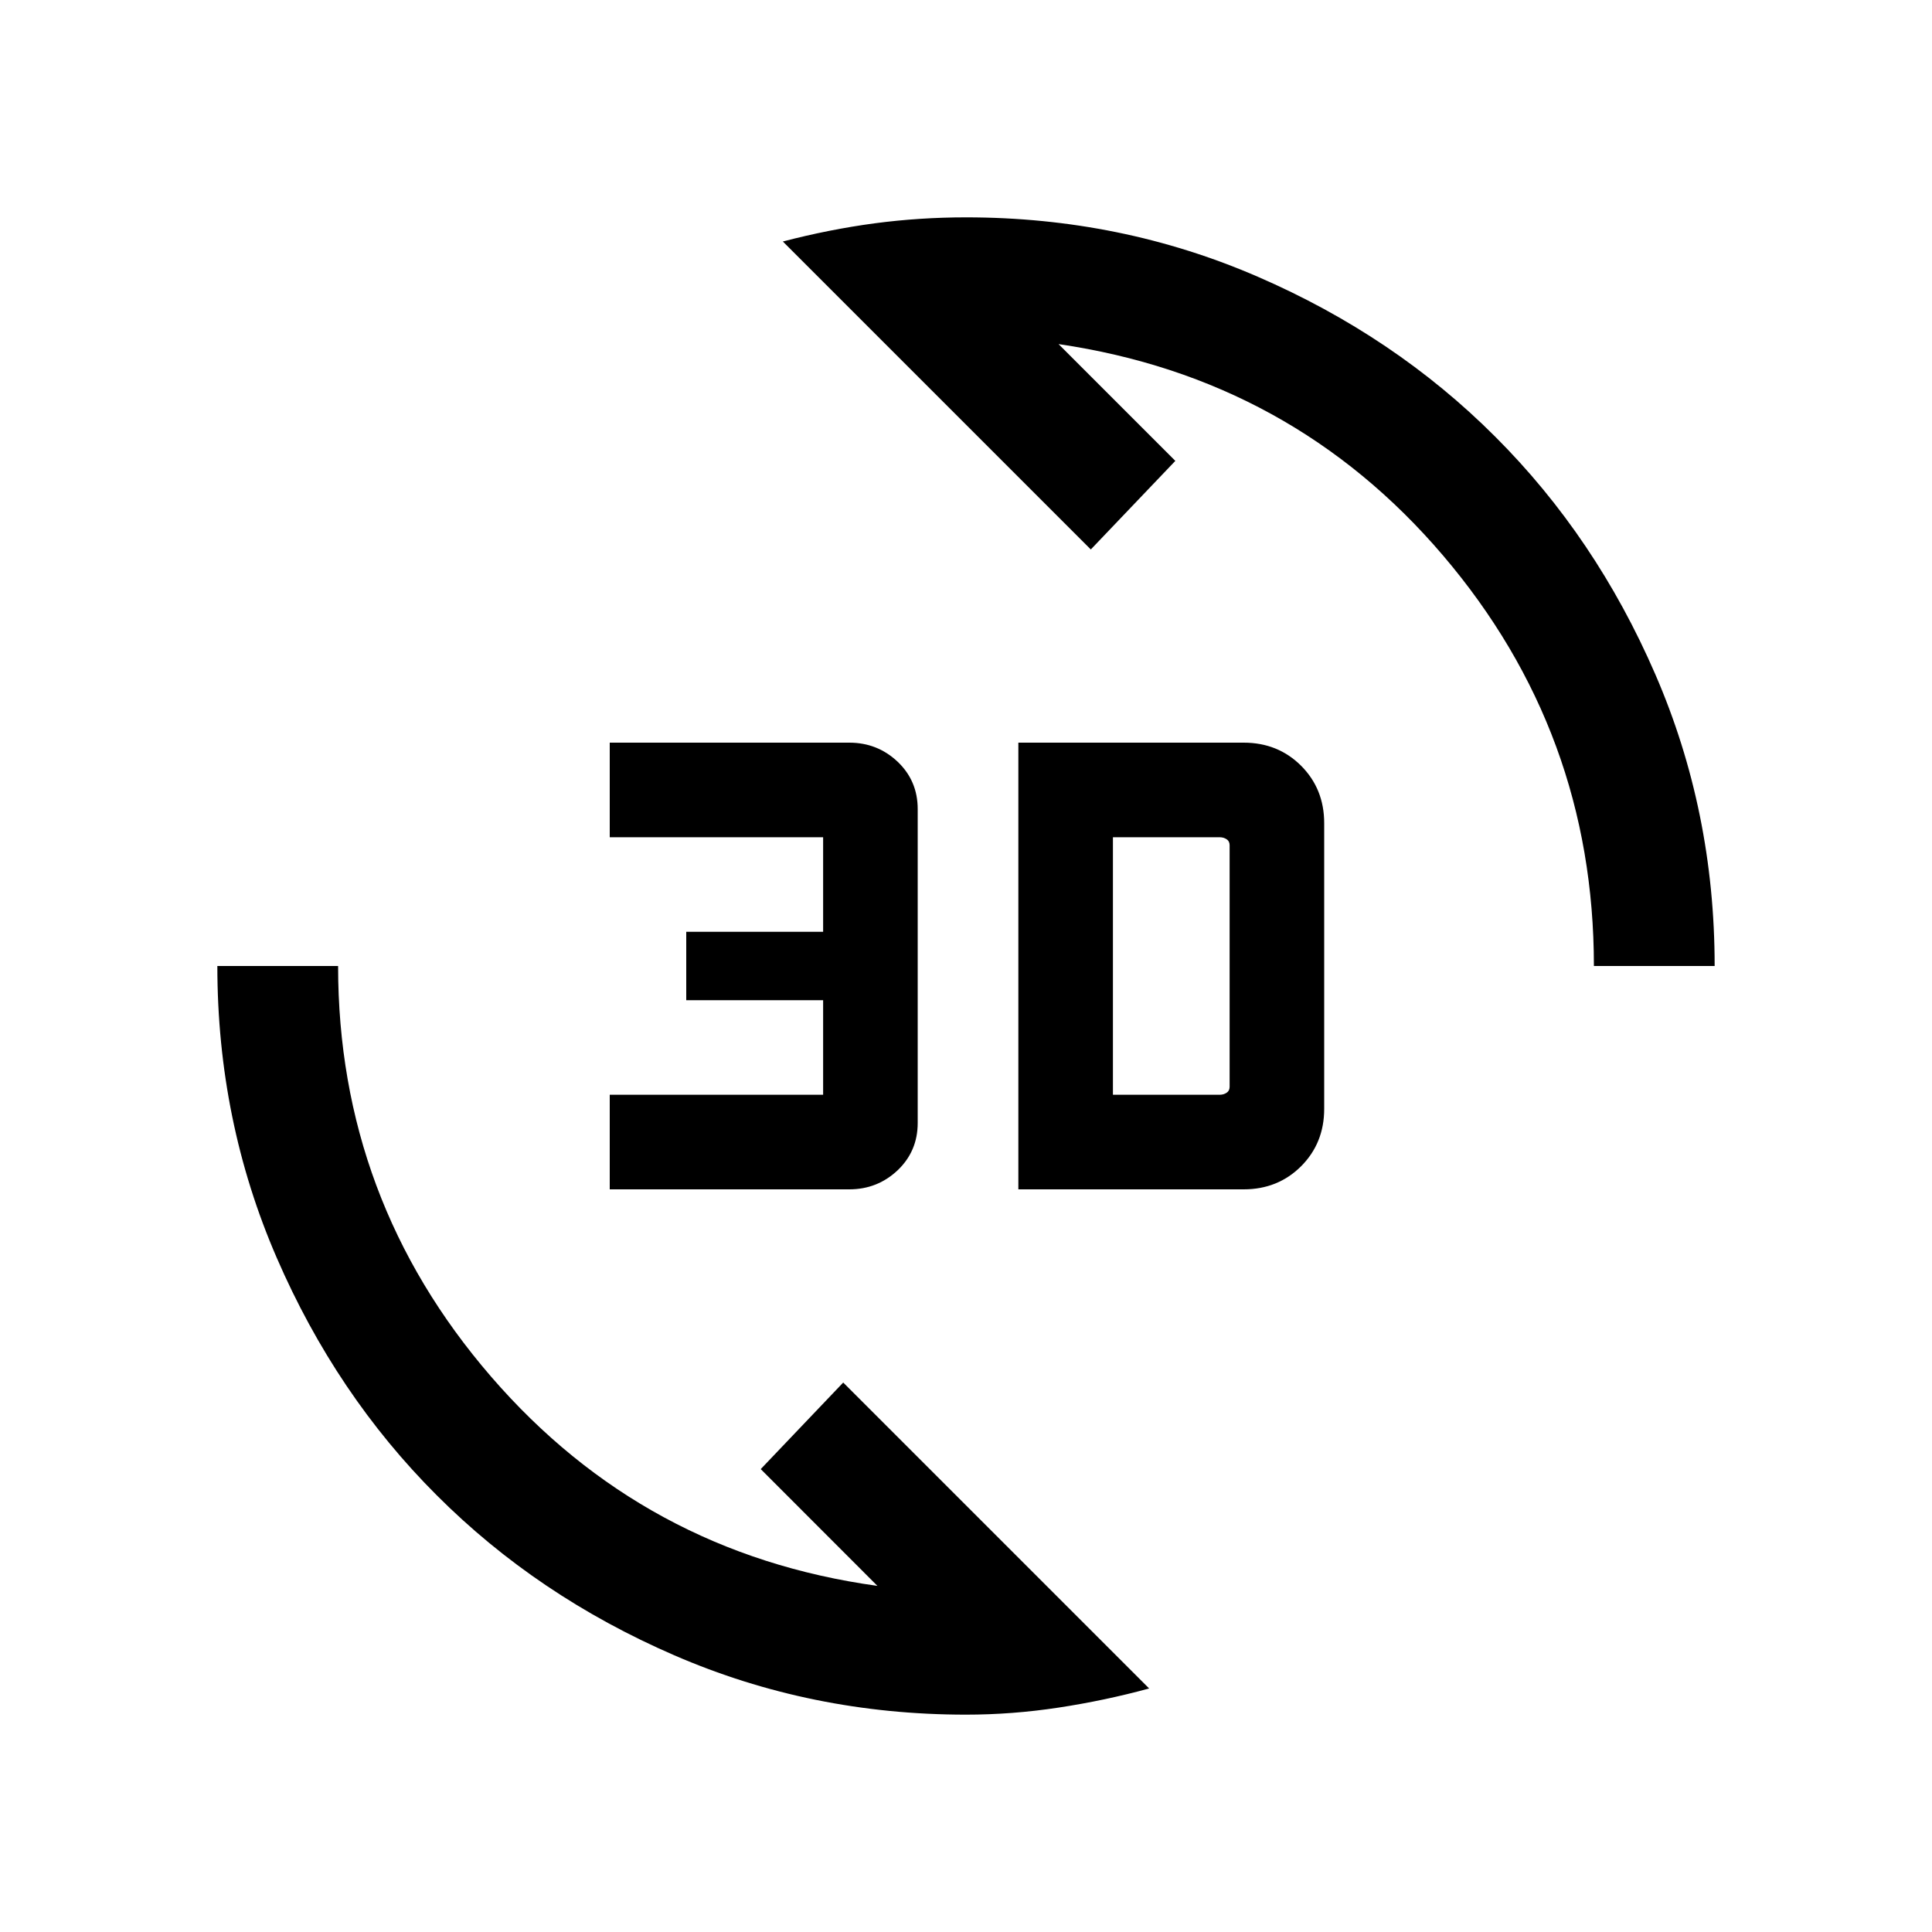 <svg xmlns="http://www.w3.org/2000/svg" height="20" width="20"><path d="M8.104 2.5Q8.583 2.375 9.052 2.312Q9.521 2.25 10 2.25Q11.604 2.25 13.021 2.865Q14.438 3.479 15.479 4.521Q16.521 5.562 17.135 6.979Q17.75 8.396 17.75 10H16.5Q16.5 7.583 14.938 5.75Q13.375 3.917 10.958 3.562L12.167 4.771L11.292 5.688ZM11.896 17.479Q11.438 17.604 10.958 17.677Q10.479 17.75 10 17.75Q8.396 17.75 6.979 17.135Q5.562 16.521 4.521 15.479Q3.479 14.438 2.865 13.021Q2.25 11.604 2.25 10H3.5Q3.5 12.417 5.083 14.25Q6.667 16.083 9.083 16.417L7.875 15.208L8.729 14.312ZM10.542 12.312V7.688H12.875Q13.229 7.688 13.469 7.927Q13.708 8.167 13.708 8.521V11.479Q13.708 11.833 13.469 12.073Q13.229 12.312 12.875 12.312ZM11.521 11.333H12.625Q12.667 11.333 12.698 11.312Q12.729 11.292 12.729 11.25V8.75Q12.729 8.708 12.698 8.688Q12.667 8.667 12.625 8.667H11.521ZM6.312 12.312V11.333H8.521V10.354H7.104V9.646H8.521V8.667H6.312V7.688H8.792Q9.083 7.688 9.292 7.885Q9.5 8.083 9.5 8.375V11.625Q9.5 11.917 9.292 12.115Q9.083 12.312 8.792 12.312Z"/></svg>
